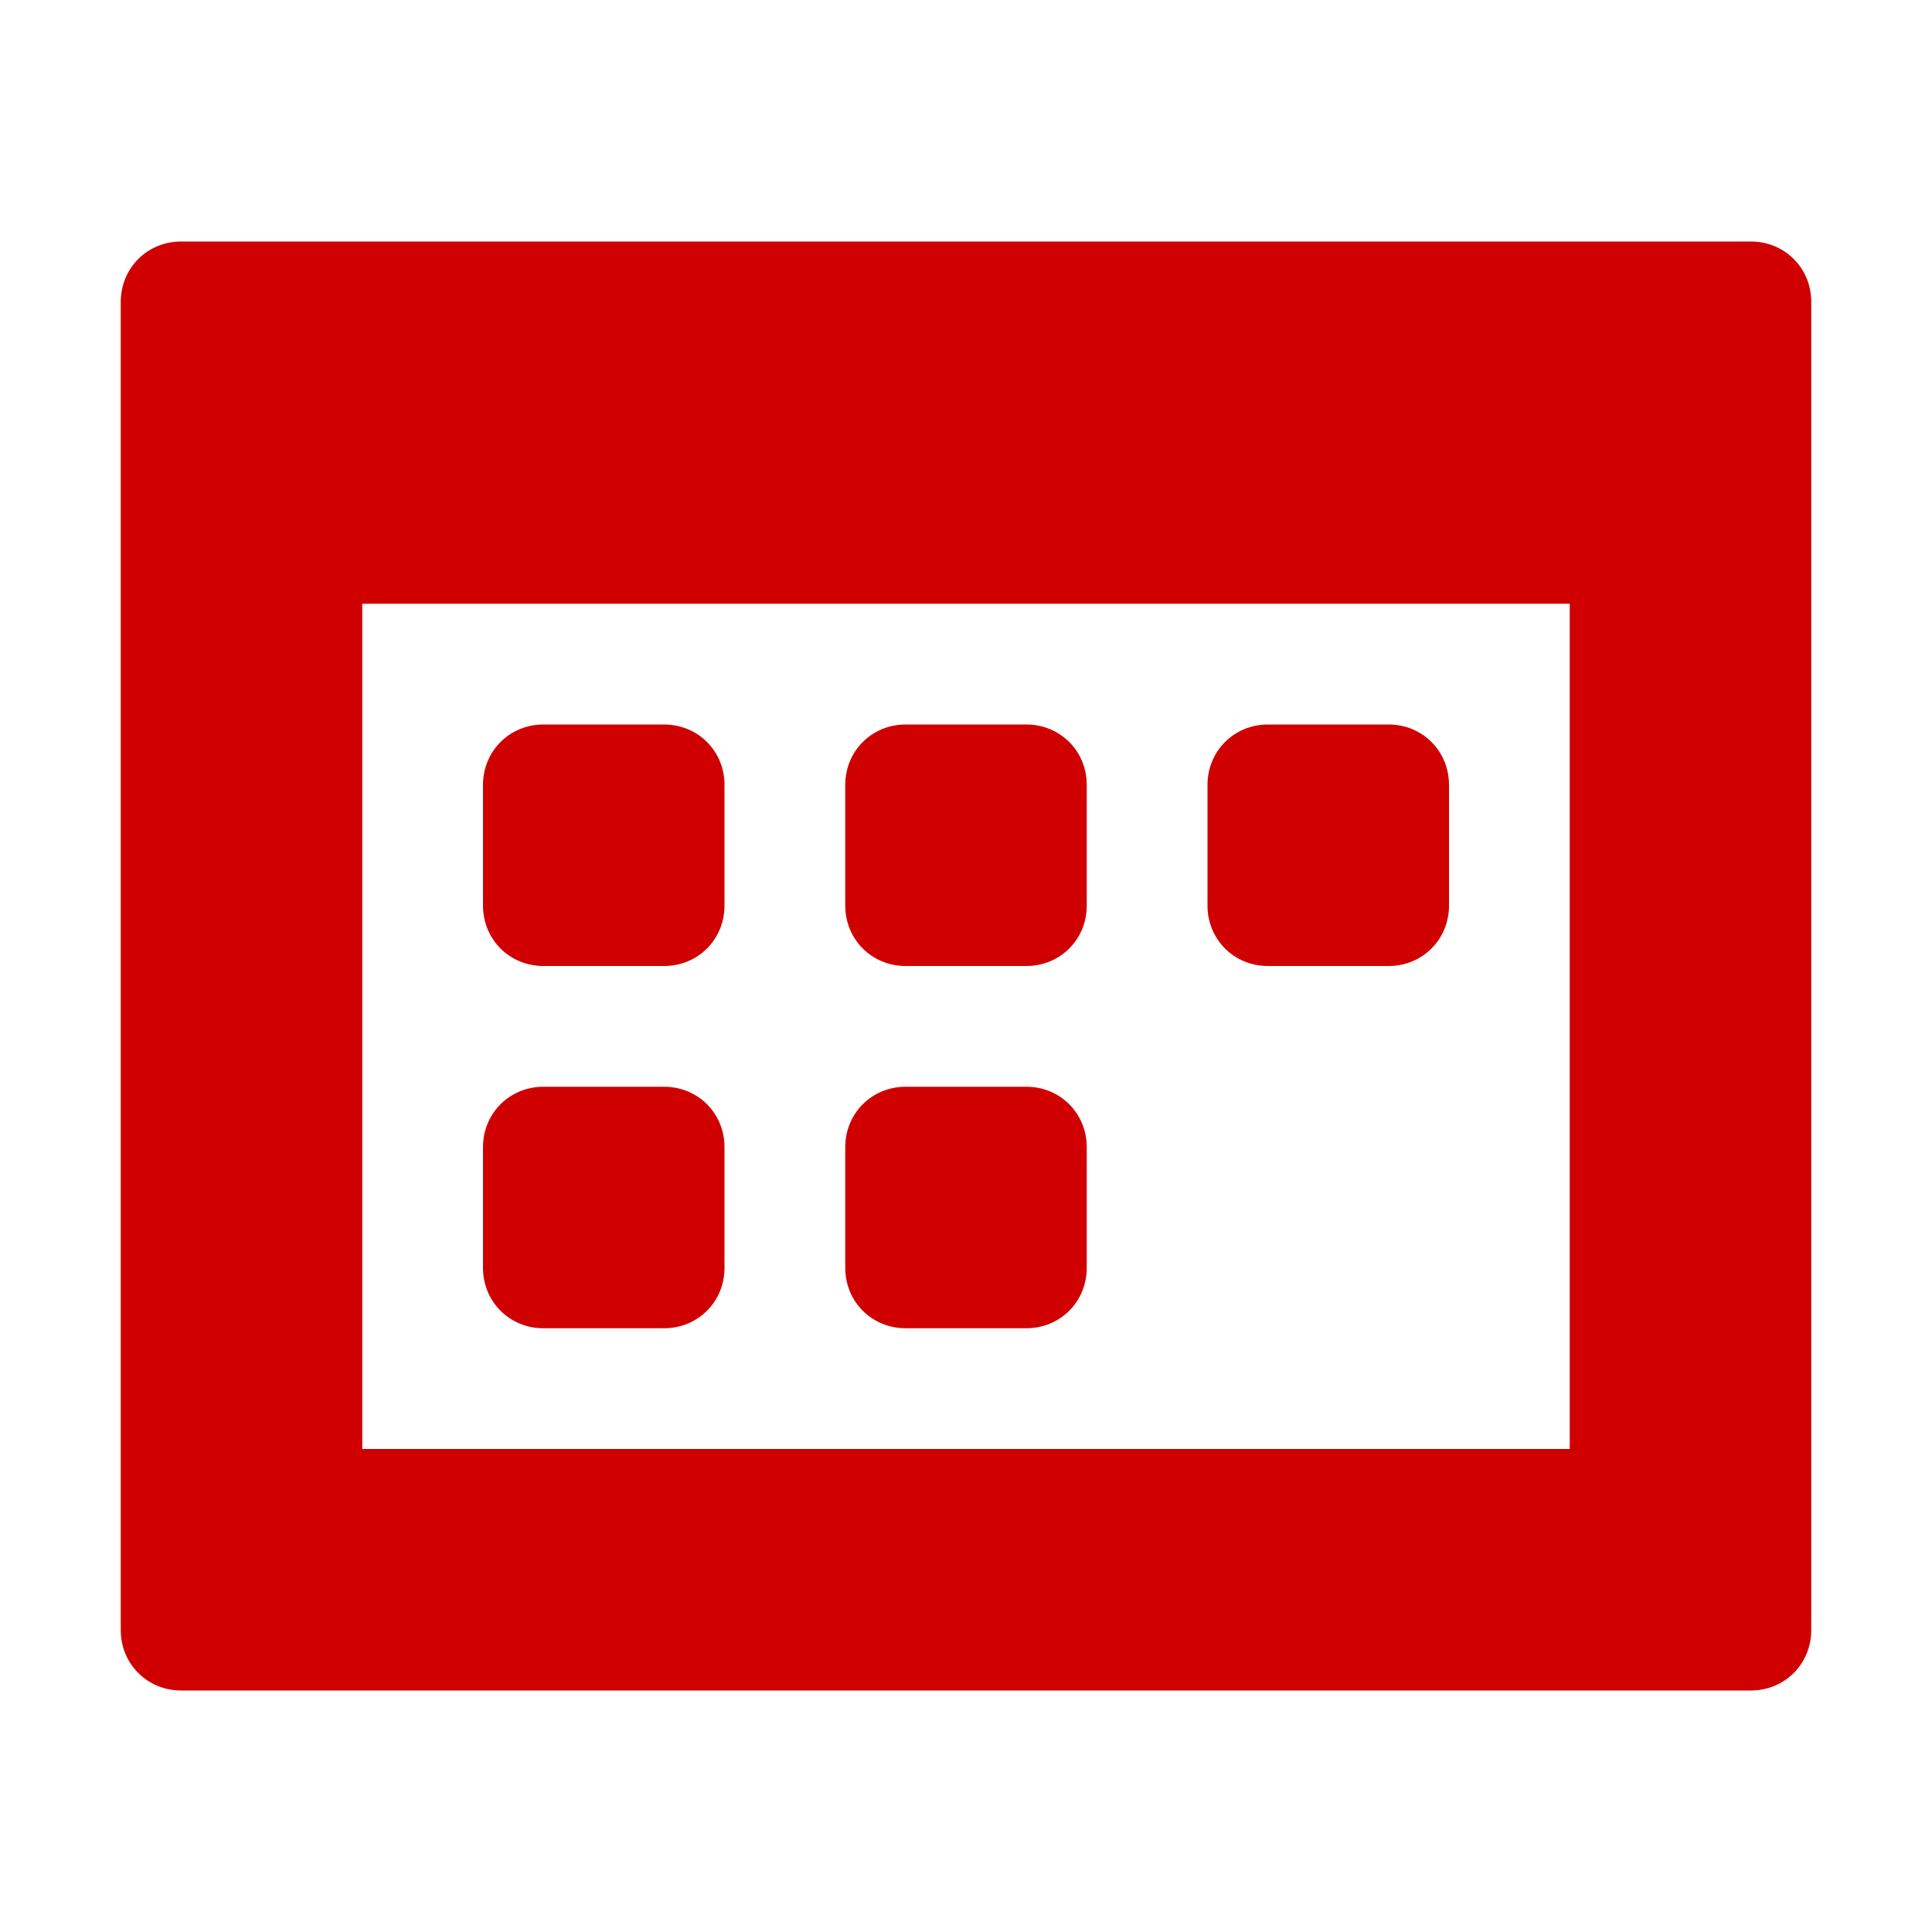 <svg xmlns="http://www.w3.org/2000/svg" viewBox="0 0 16 16" width="16" height="16">
<cis-name>app-oplan</cis-name>
<cis-semantic>danger</cis-semantic>
<path fill="#D00000" d="M14.5,2h-13C1.22,2,1,2.22,1,2.5v11C1,13.78,1.22,14,1.5,14h13c0.28,0,0.5-0.22,0.5-0.5v-11
	C15,2.22,14.78,2,14.5,2z M13,12H3V5h10V12z M5.5,8h-1C4.22,8,4,7.78,4,7.5v-1C4,6.22,4.22,6,4.5,6h1C5.78,6,6,6.22,6,6.5v1
	C6,7.78,5.78,8,5.5,8z M5.5,11h-1C4.22,11,4,10.78,4,10.5v-1C4,9.22,4.22,9,4.5,9h1C5.78,9,6,9.22,6,9.5v1C6,10.78,5.78,11,5.5,11z
	 M8.5,8h-1C7.22,8,7,7.78,7,7.5v-1C7,6.22,7.22,6,7.5,6h1C8.78,6,9,6.22,9,6.5v1C9,7.78,8.78,8,8.5,8z M11.5,8h-1
	C10.22,8,10,7.78,10,7.5v-1C10,6.22,10.22,6,10.5,6h1C11.78,6,12,6.22,12,6.5v1C12,7.78,11.78,8,11.5,8z M8.5,11h-1
	C7.22,11,7,10.78,7,10.5v-1C7,9.22,7.22,9,7.5,9h1C8.78,9,9,9.22,9,9.5v1C9,10.78,8.78,11,8.5,11z"/>
</svg>
